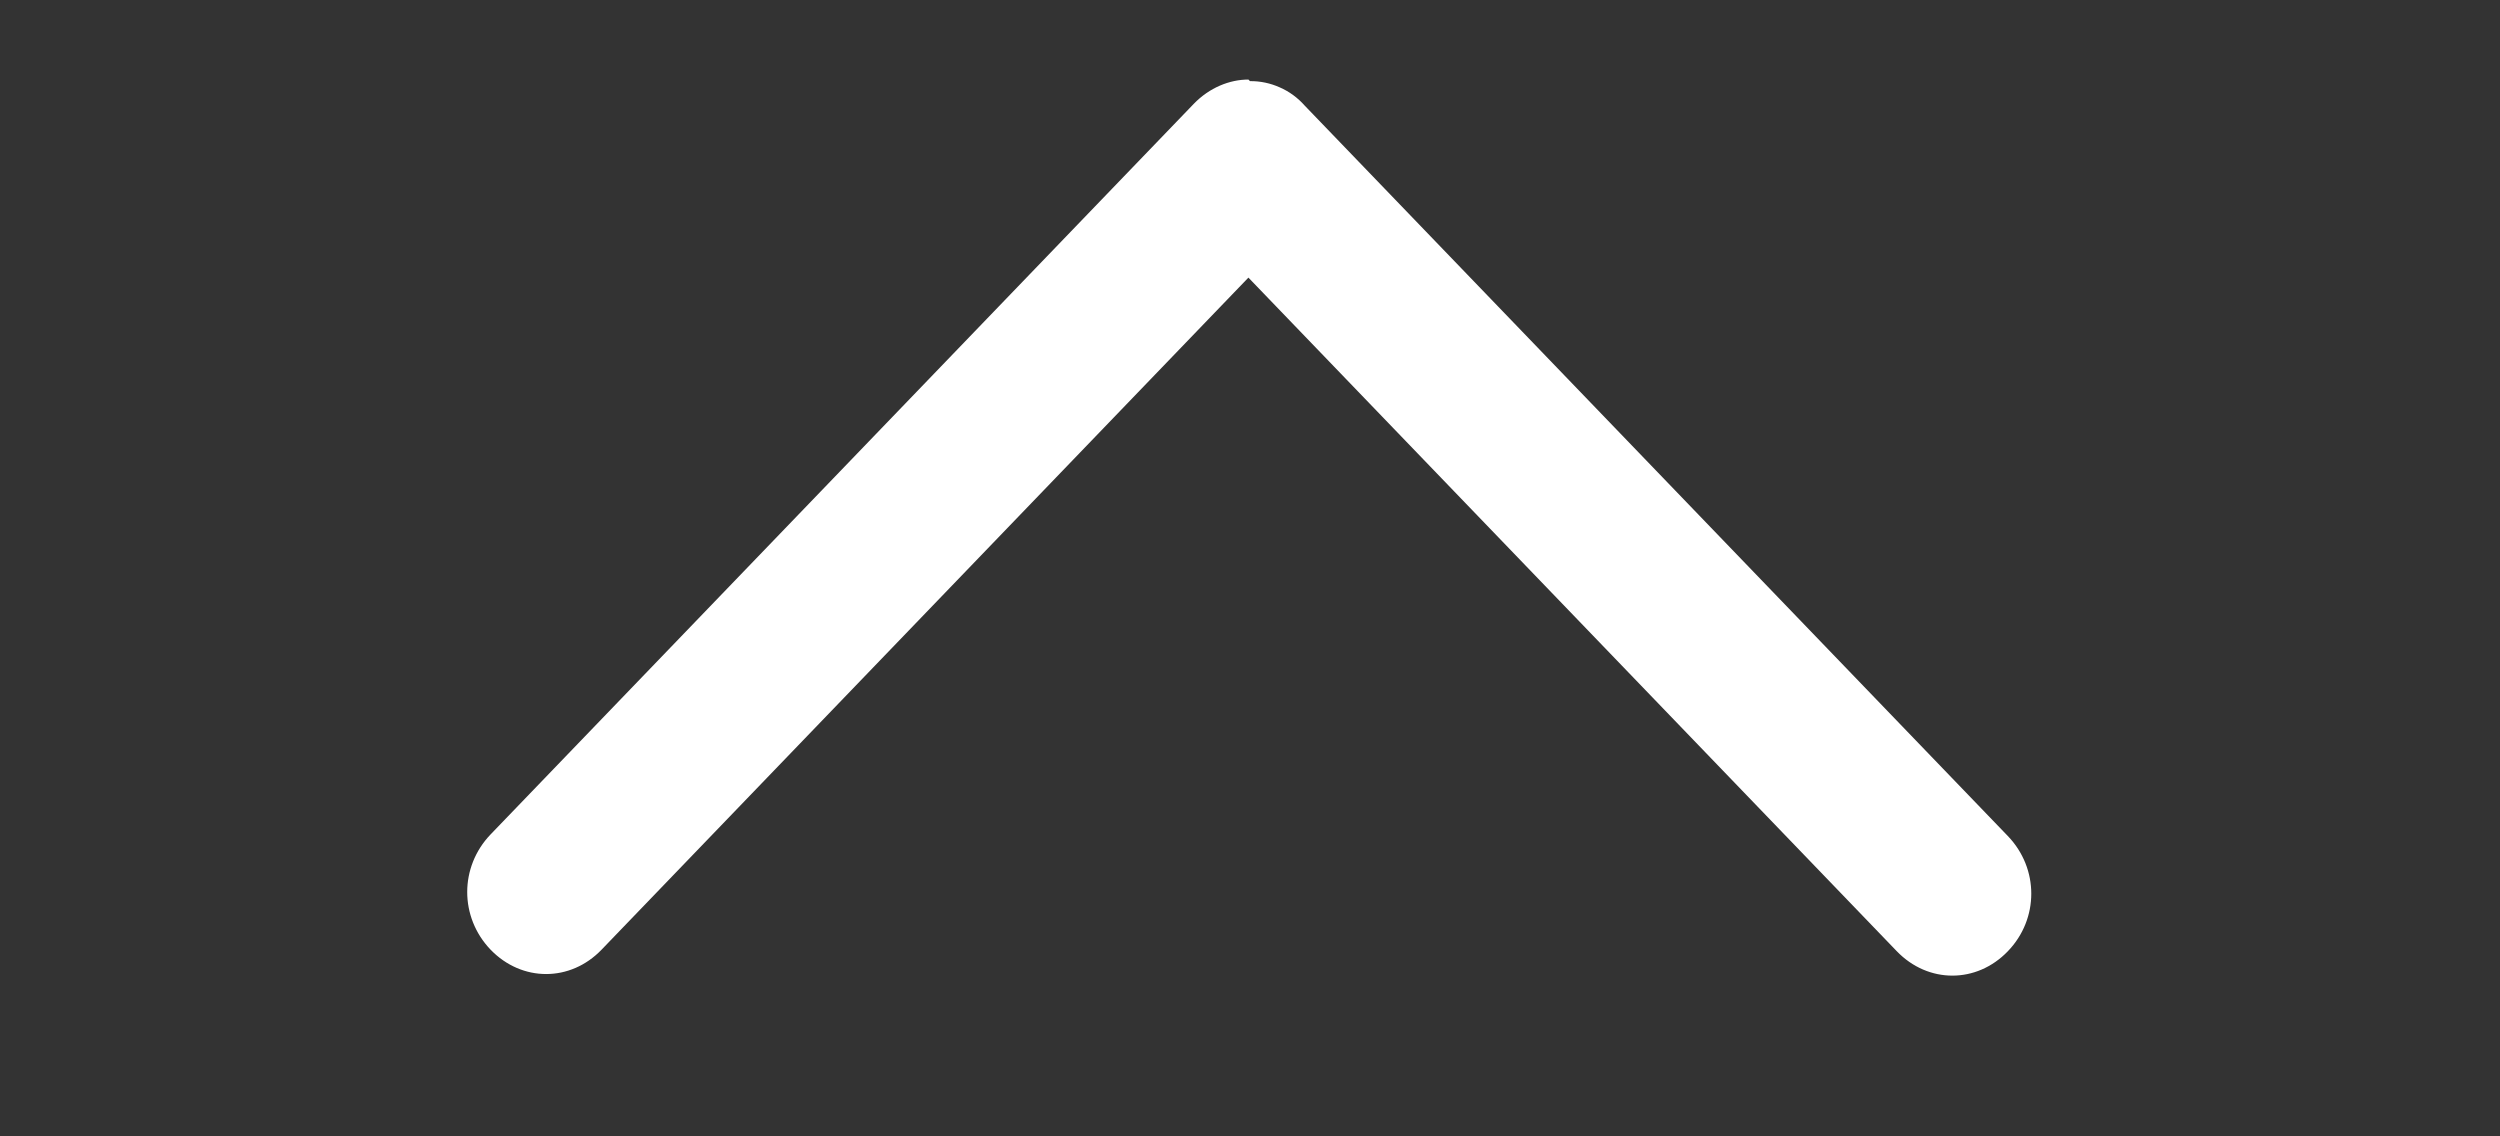 <svg width="22" height="10" viewBox="0 0 22 10" fill="none" xmlns="http://www.w3.org/2000/svg">
<rect x="0" y="0" width="22" height="10" fill="#333333" stroke="none"/>
<g id="formkit:down">
<path id="Vector" d="M11 0.714C11.09 0.713 11.18 0.732 11.262 0.769C11.345 0.805 11.42 0.86 11.481 0.929L17.669 7.357C17.944 7.643 17.944 8.086 17.669 8.371C17.394 8.657 16.968 8.657 16.692 8.371L10.986 2.443L5.294 8.357C5.019 8.643 4.593 8.643 4.317 8.357C4.043 8.071 4.043 7.629 4.317 7.343L10.505 0.914C10.643 0.771 10.821 0.7 10.986 0.7L11 0.714Z" fill="white"/>
</g>
</svg>
